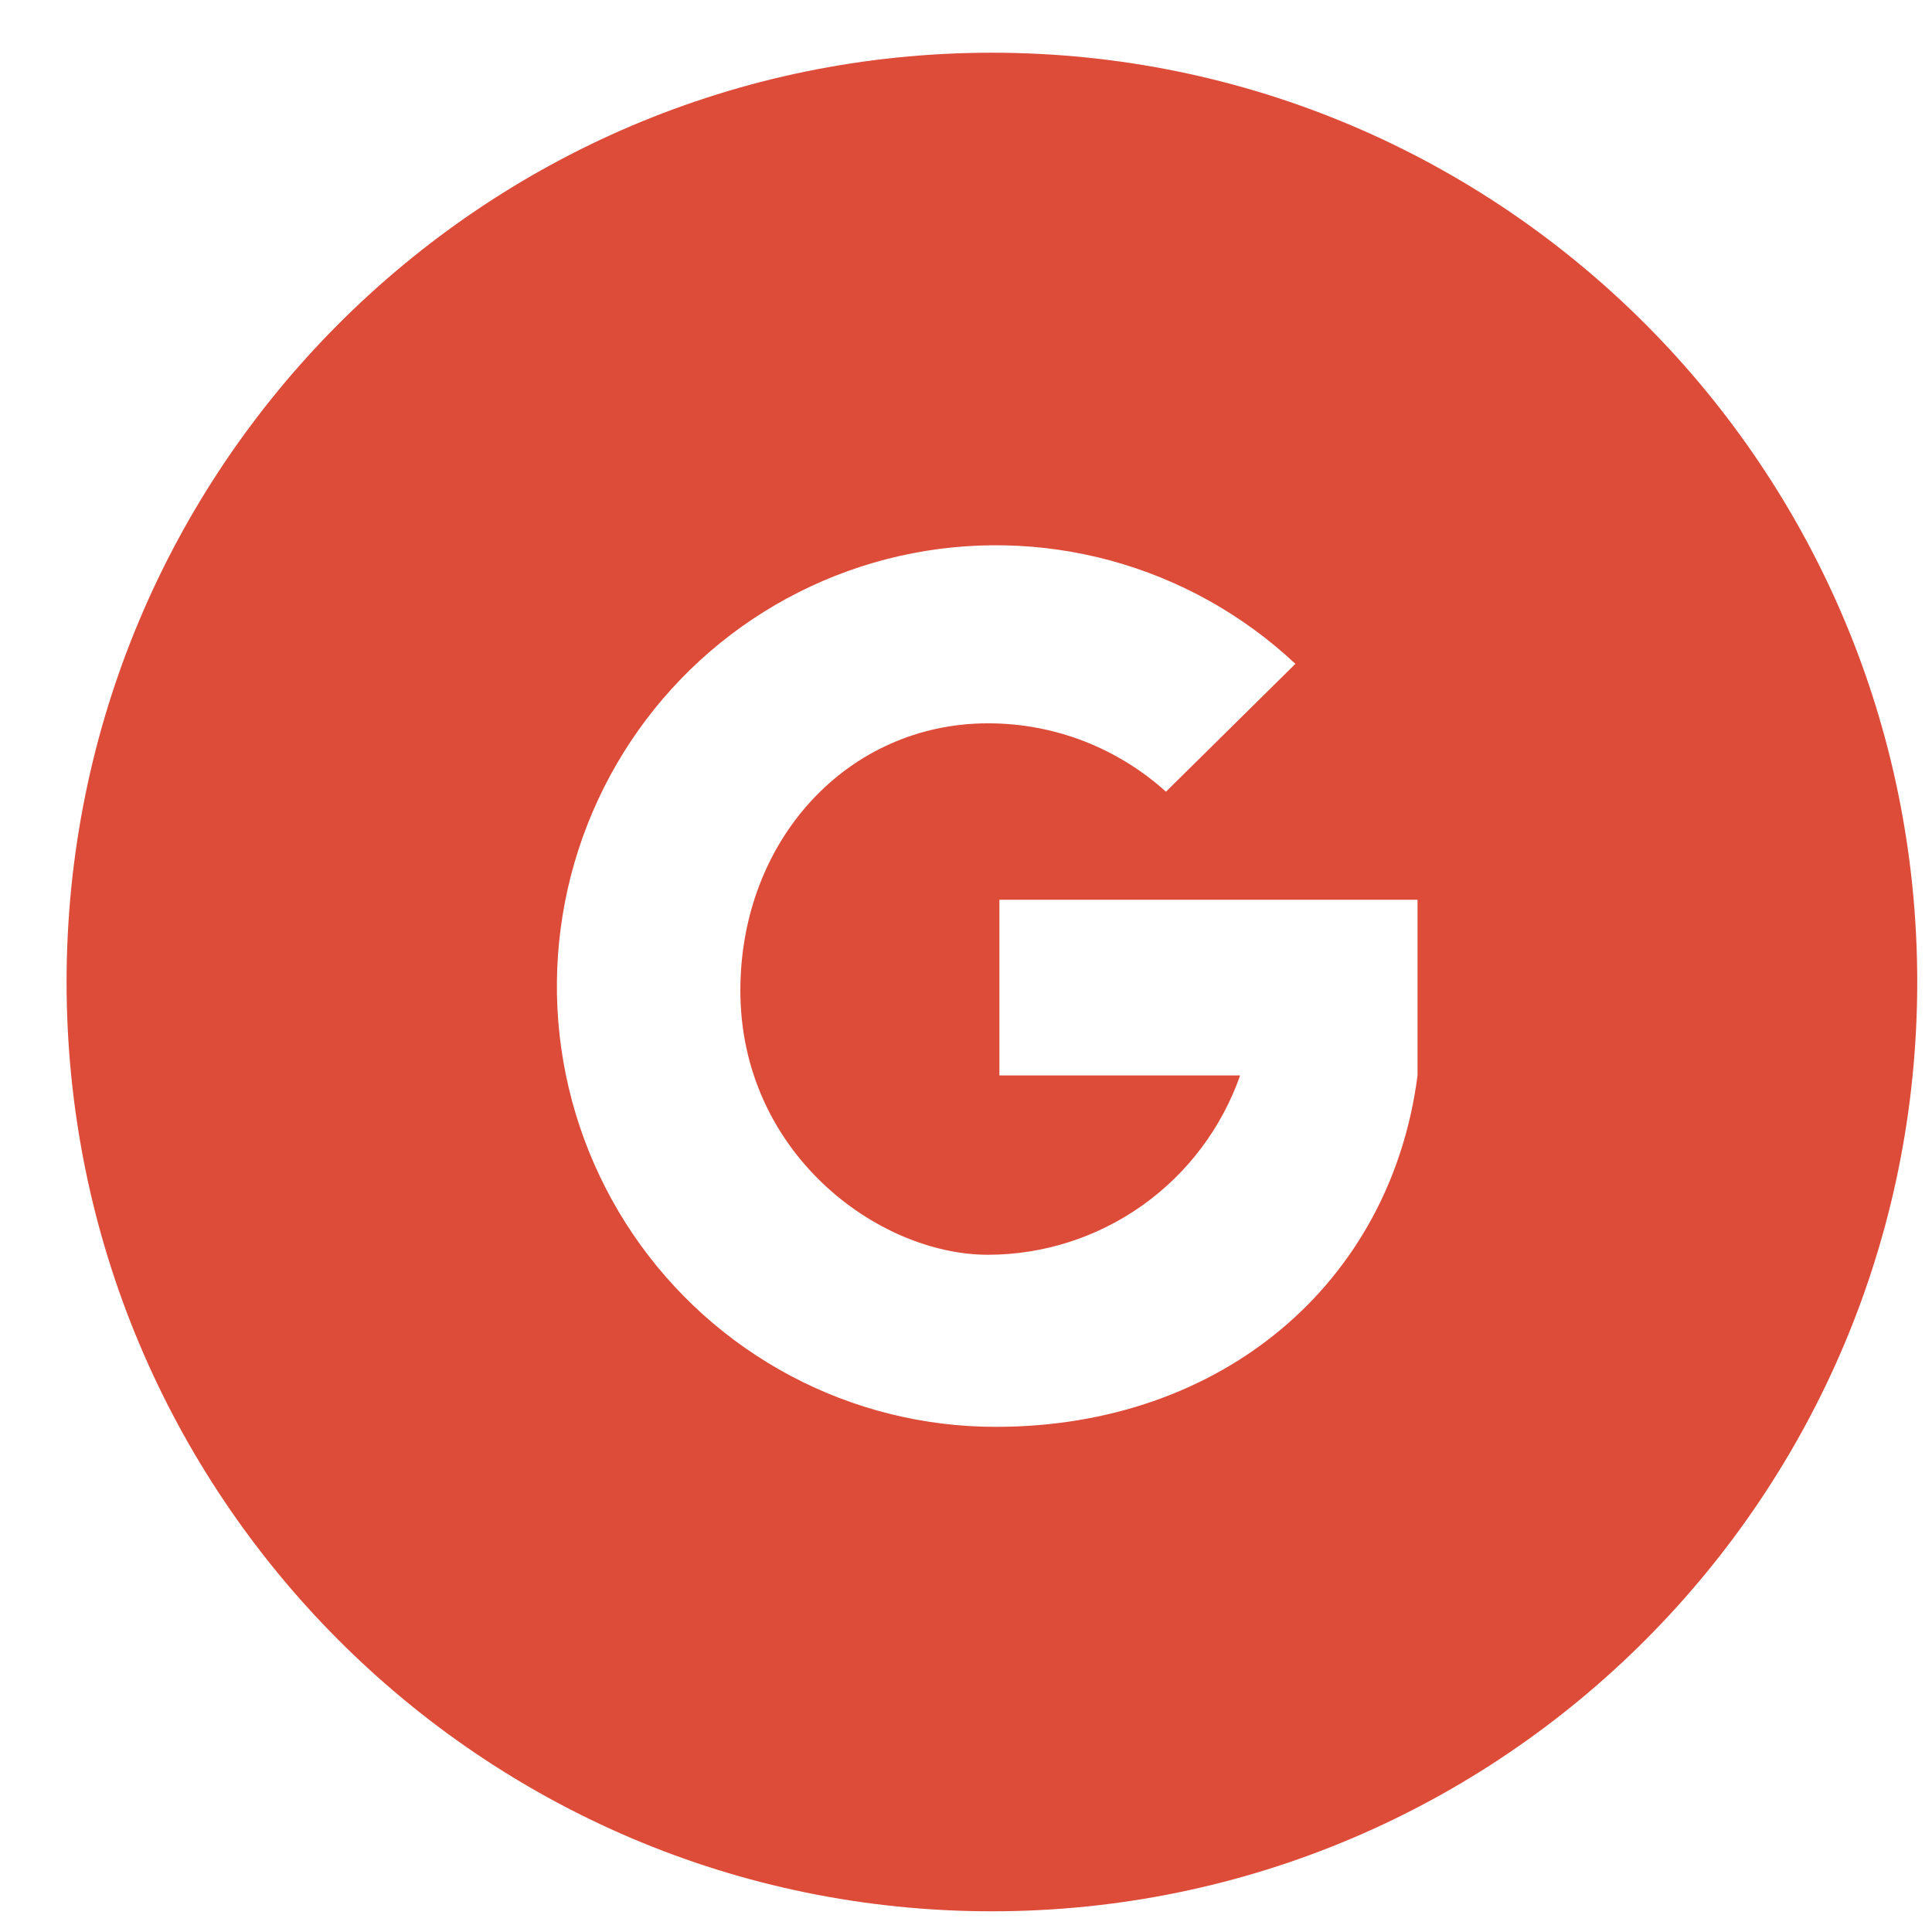 <svg width="28" height="28" viewBox="0 0 28 28" fill="none" xmlns="http://www.w3.org/2000/svg">
<path fill-rule="evenodd" clip-rule="evenodd" d="M14.375 27.7C6.969 27.7 0.965 21.671 0.965 14.232C0.965 6.794 6.969 0.764 14.375 0.764C21.782 0.764 27.786 6.794 27.786 14.232C27.786 21.671 21.782 27.7 14.375 27.7ZM14.434 20.679C17.713 20.679 20.157 18.59 20.544 15.587V13.04H14.484V15.586H17.973C17.706 16.345 17.212 17.003 16.558 17.468C15.904 17.933 15.122 18.184 14.32 18.185C12.719 18.185 10.73 16.704 10.73 14.356C10.73 12.173 12.287 10.483 14.32 10.483C15.311 10.483 16.215 10.858 16.898 11.474L18.774 9.621C18.016 8.91 17.096 8.396 16.095 8.124C15.094 7.852 14.042 7.83 13.031 8.059C12.019 8.289 11.079 8.763 10.291 9.441C9.504 10.119 8.894 10.98 8.514 11.949C8.134 12.918 7.995 13.966 8.11 15.001C8.225 16.036 8.591 17.027 9.174 17.888C9.758 18.748 10.542 19.453 11.459 19.94C12.376 20.427 13.397 20.68 14.434 20.679Z" fill="#dd4b39"/>
</svg>

